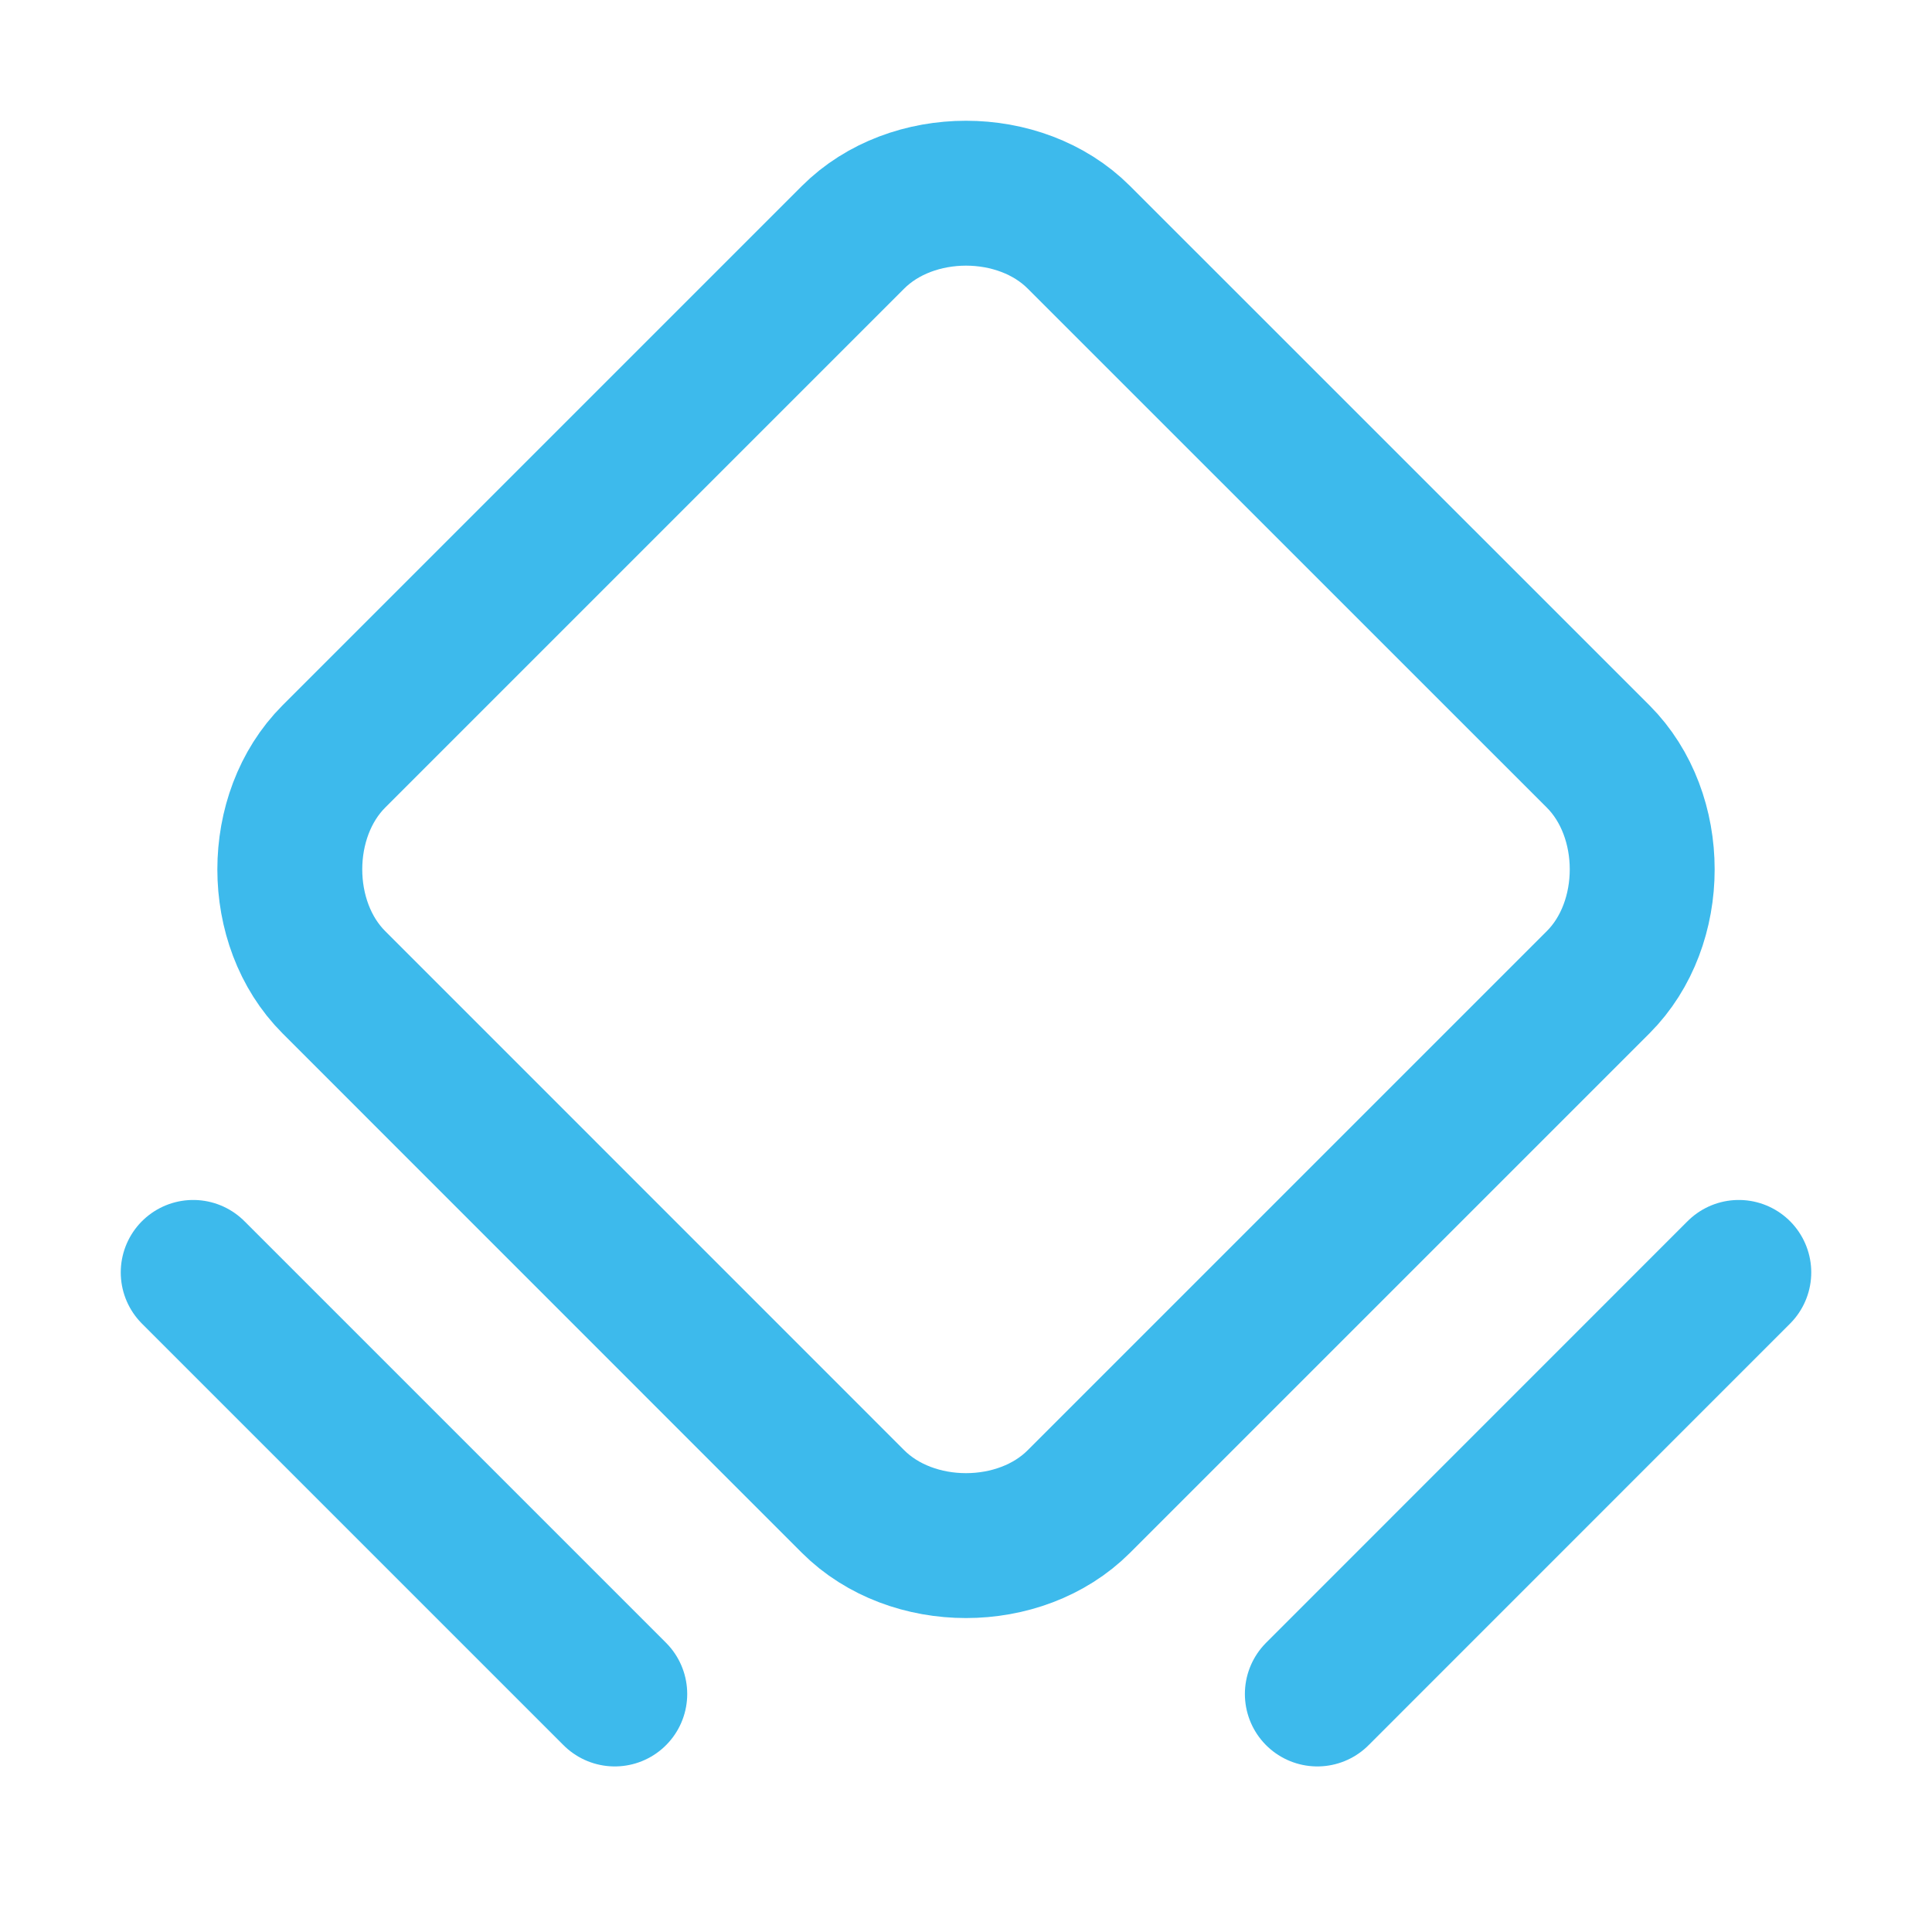 <svg width="20" height="20" viewBox="0 0 20 20" fill="none" xmlns="http://www.w3.org/2000/svg">
<g clip-path="url(#clip0_2769_24720)">
<path d="M8.831 15.544L3.456 10.168C2.848 9.56 2.848 8.44 3.456 7.831L8.831 2.456C9.44 1.848 10.56 1.848 11.168 2.456L16.544 7.831C17.152 8.44 17.152 9.56 16.544 10.168L11.168 15.544C10.56 16.152 9.44 16.152 8.831 15.544V15.544Z" stroke="#3DBAEC" stroke-width="1.5" stroke-linecap="round" stroke-linejoin="round"/>
<path d="M2 13.172L6.364 17.536" stroke="#3DBAEC" stroke-width="1.5" stroke-linecap="round" stroke-linejoin="round"/>
<path d="M13.637 17.536L18 13.172" stroke="#3DBAEC" stroke-width="1.5" stroke-linecap="round" stroke-linejoin="round"/>
</g>
<defs>
<clipPath id="clip0_2769_24720">
<rect width="20" height="20" fill="white"/>
</clipPath>
</defs>
</svg>

